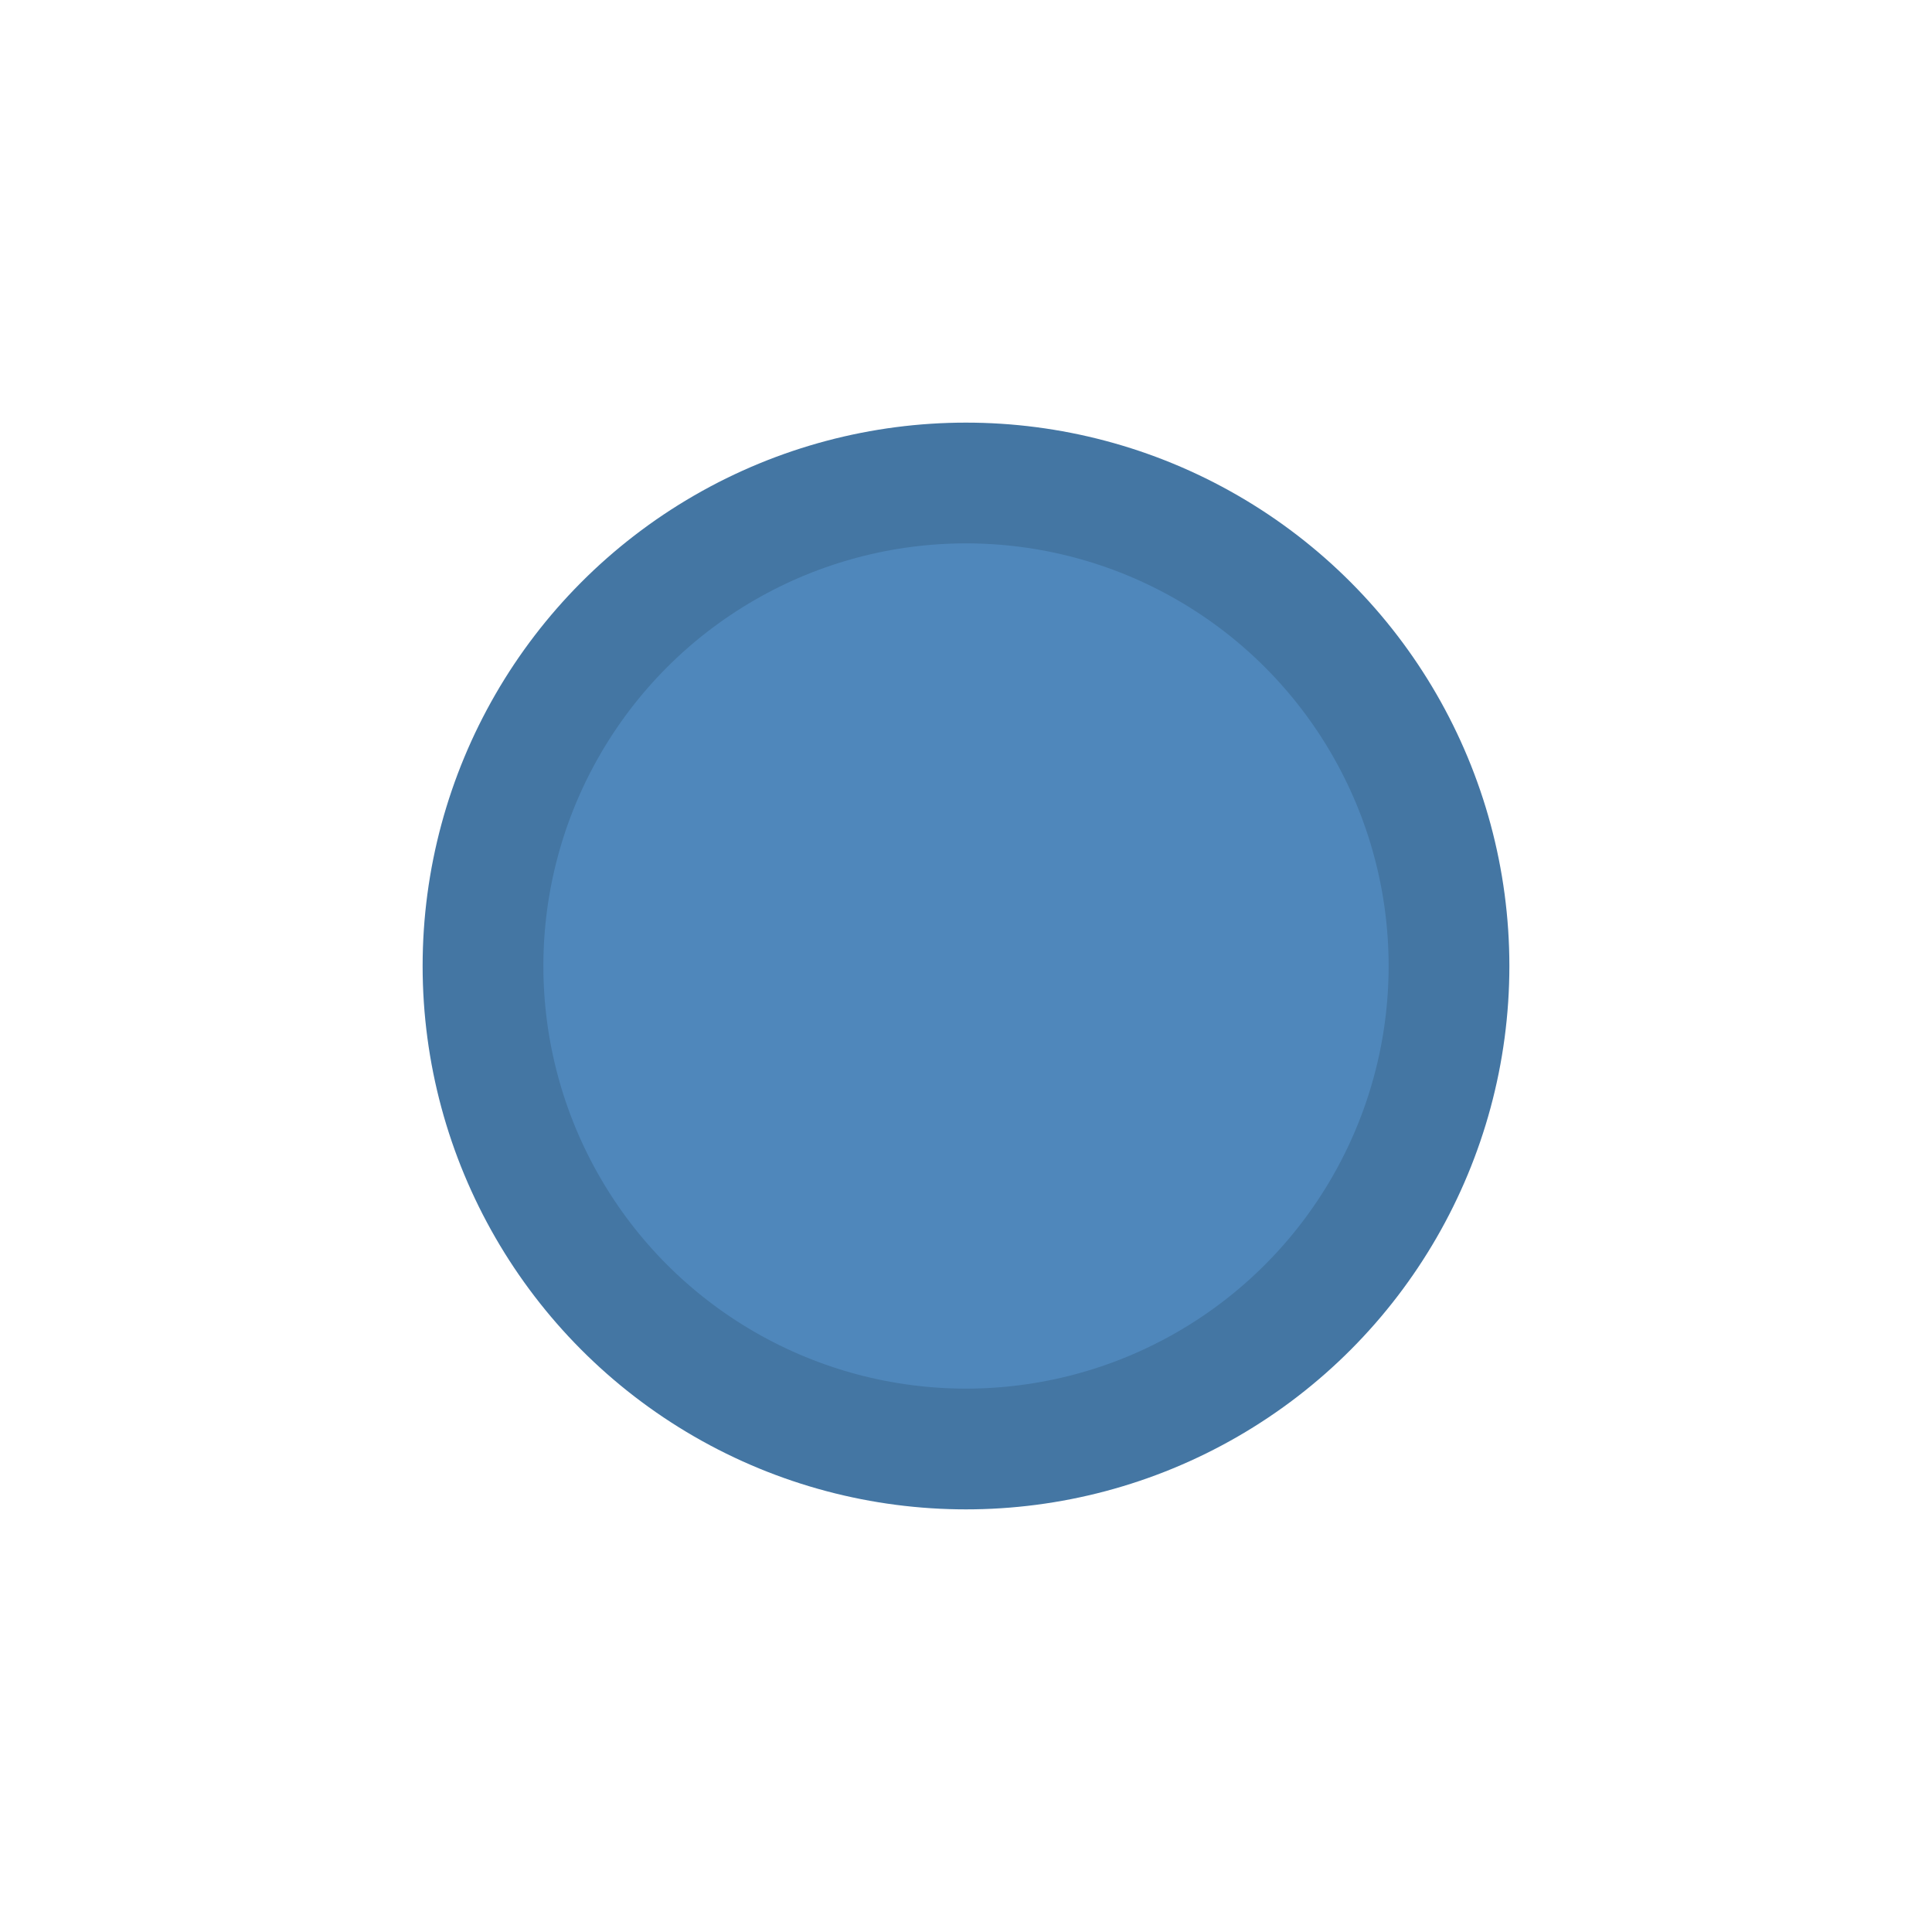 <svg xmlns="http://www.w3.org/2000/svg" xmlns:xlink="http://www.w3.org/1999/xlink" preserveAspectRatio="xMidYMid" width="16" height="16" viewBox="0 0 16 16">
  <defs>
    <style>
    </style>
  </defs>
  <circle style="fill: #4f87bb; stroke: #4476a3; stroke-linejoin: round; stroke-width: 1px;" cx="8" cy="8" r="4" />
</svg>
